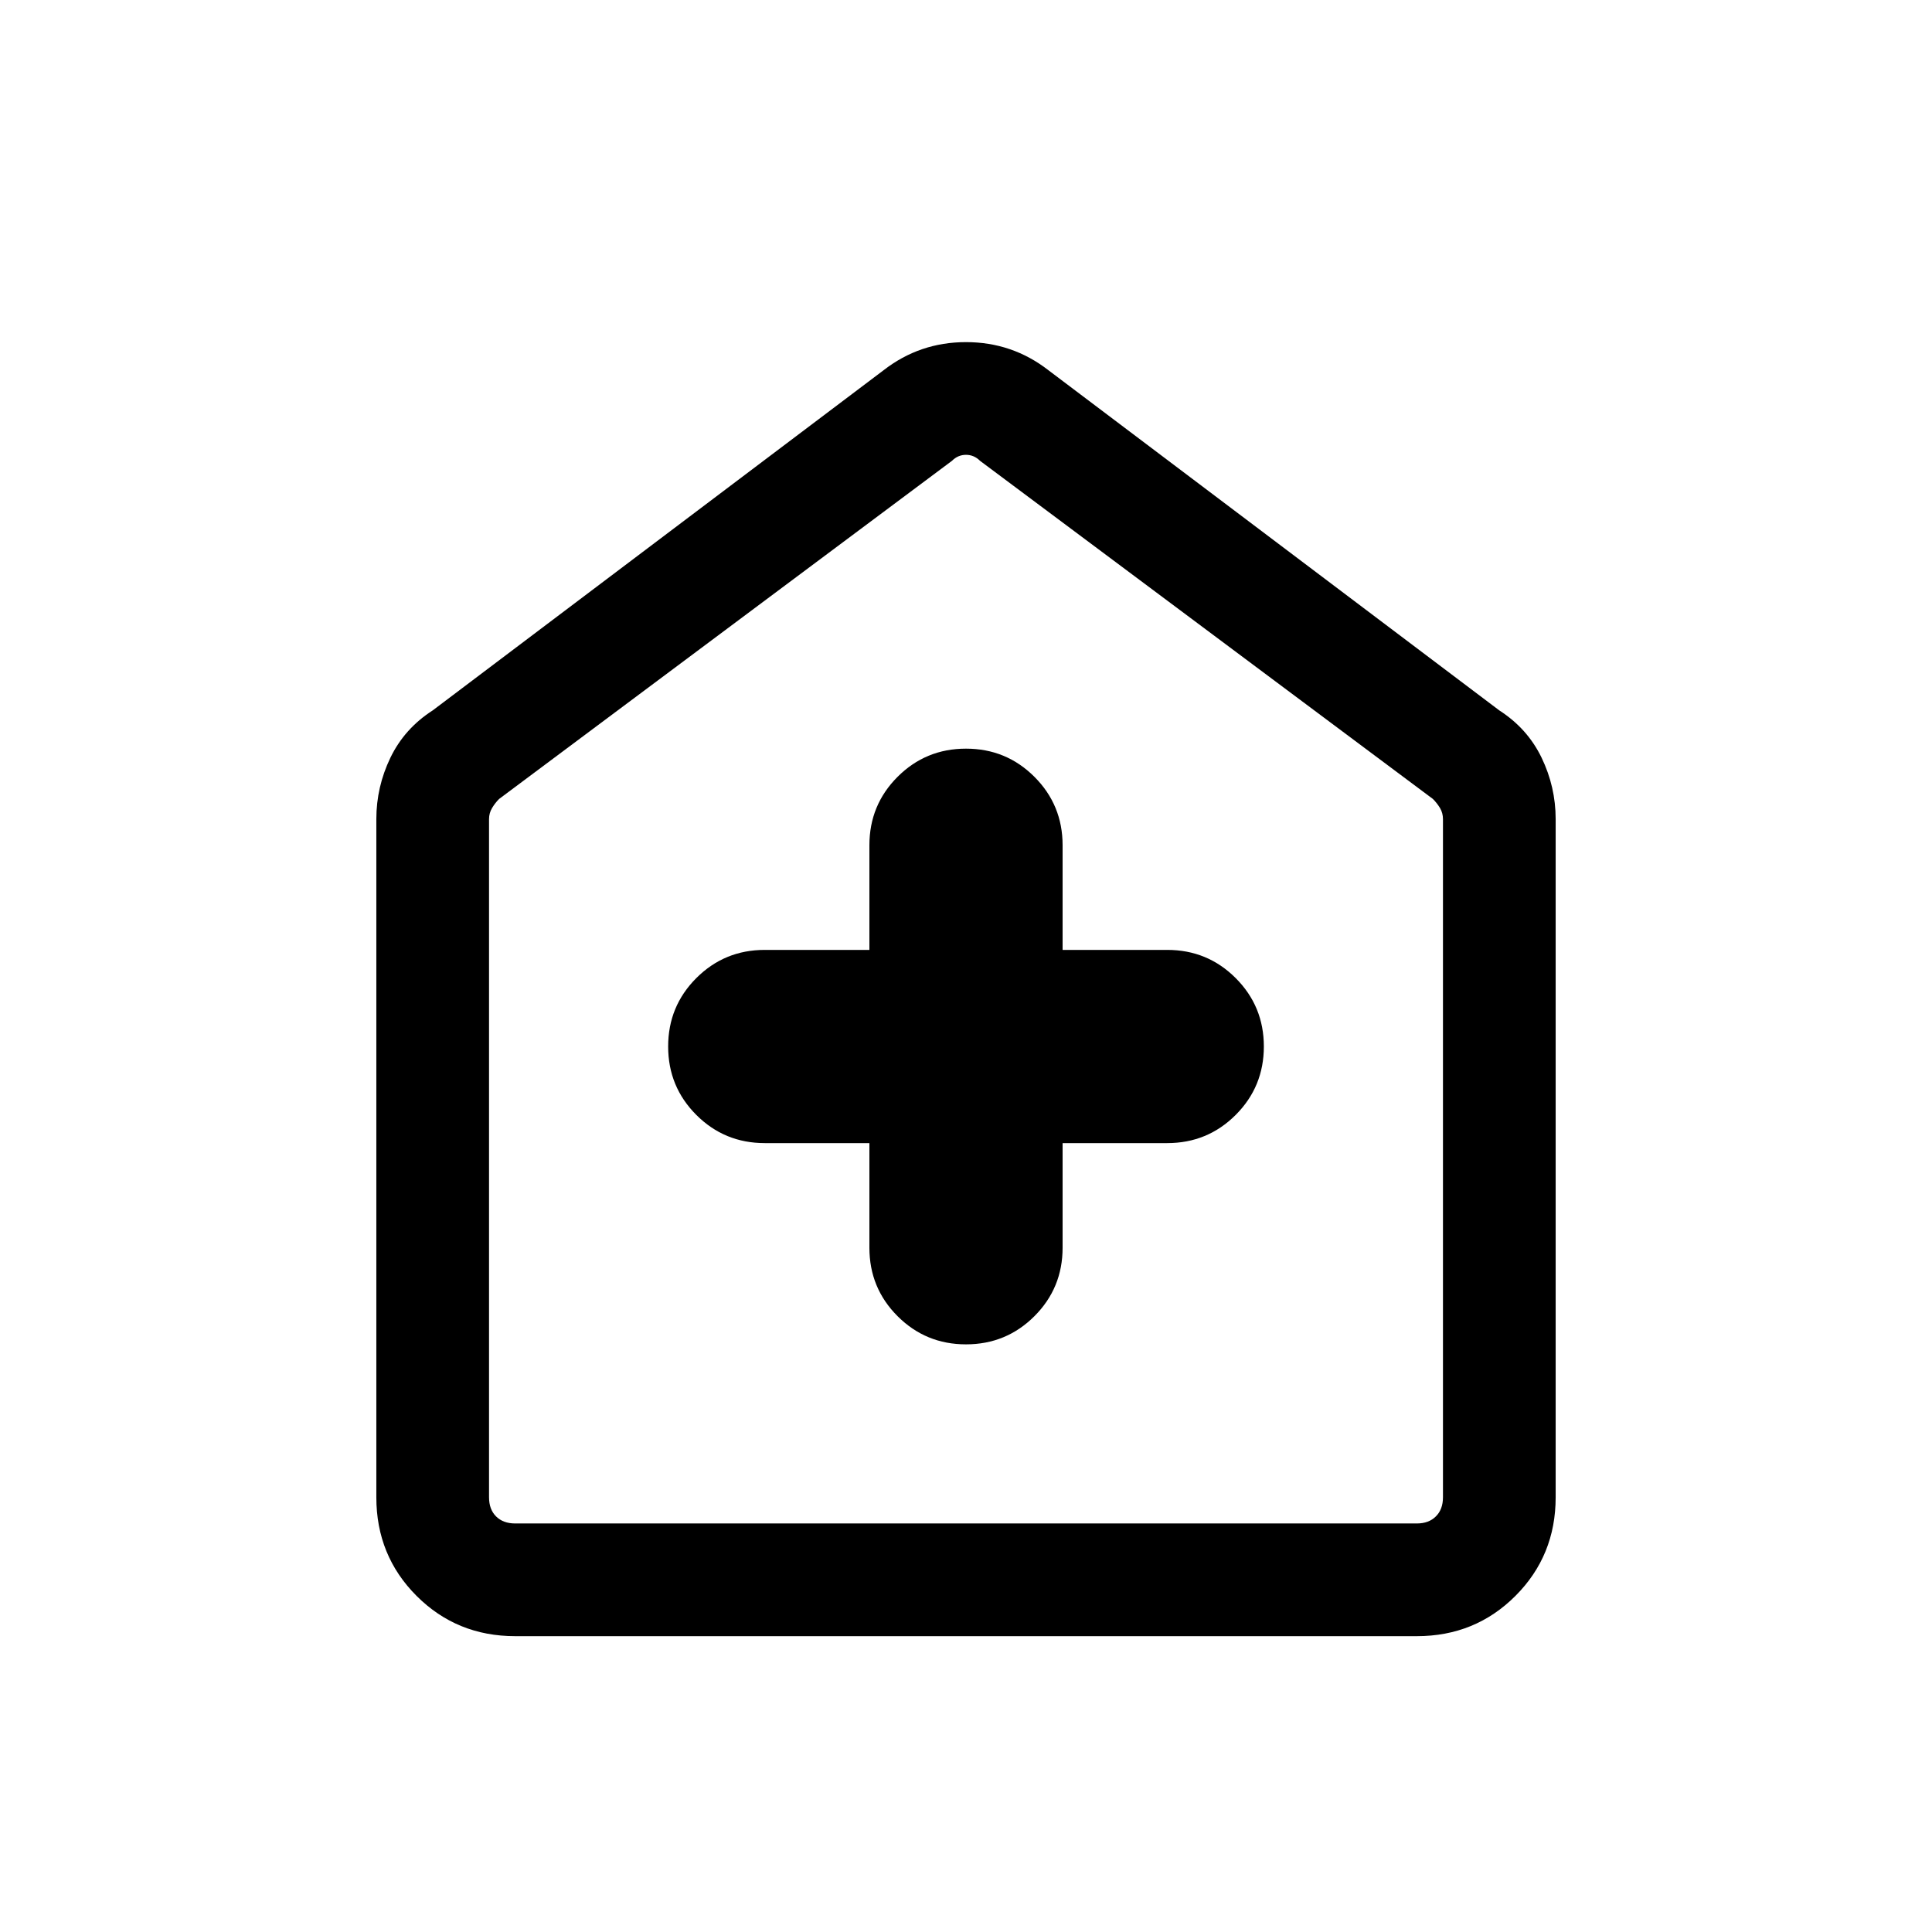 <svg xmlns="http://www.w3.org/2000/svg" height="24" width="24"><path d="M10.8 14.2v1.3q0 .5.35.85t.85.35q.5 0 .85-.35t.35-.85v-1.3h1.3q.5 0 .85-.35t.35-.85q0-.5-.35-.85t-.85-.35h-1.3v-1.3q0-.5-.35-.85T12 9.3q-.5 0-.85.35t-.35.85v1.3H9.5q-.5 0-.85.35T8.3 13q0 .5.35.85t.85.35Zm-4.4 6.125q-.725 0-1.225-.5-.5-.5-.5-1.225v-8.425q0-.4.175-.763.175-.362.525-.587l5.6-4.225q.45-.35 1.025-.35t1.025.35l5.6 4.225q.35.225.525.587.175.363.175.763V18.6q0 .725-.5 1.225-.5.5-1.225.5Zm0-1.4h11.2q.15 0 .237-.088.088-.087.088-.237v-8.425q0-.075-.037-.138-.038-.062-.088-.112l-5.625-4.2Q12.1 5.65 12 5.65q-.1 0-.175.075L6.2 9.925q-.05.05-.087.112-.038.063-.038.138V18.6q0 .15.087.237.088.088.238.088Zm5.6-6.65Z"/></svg>
